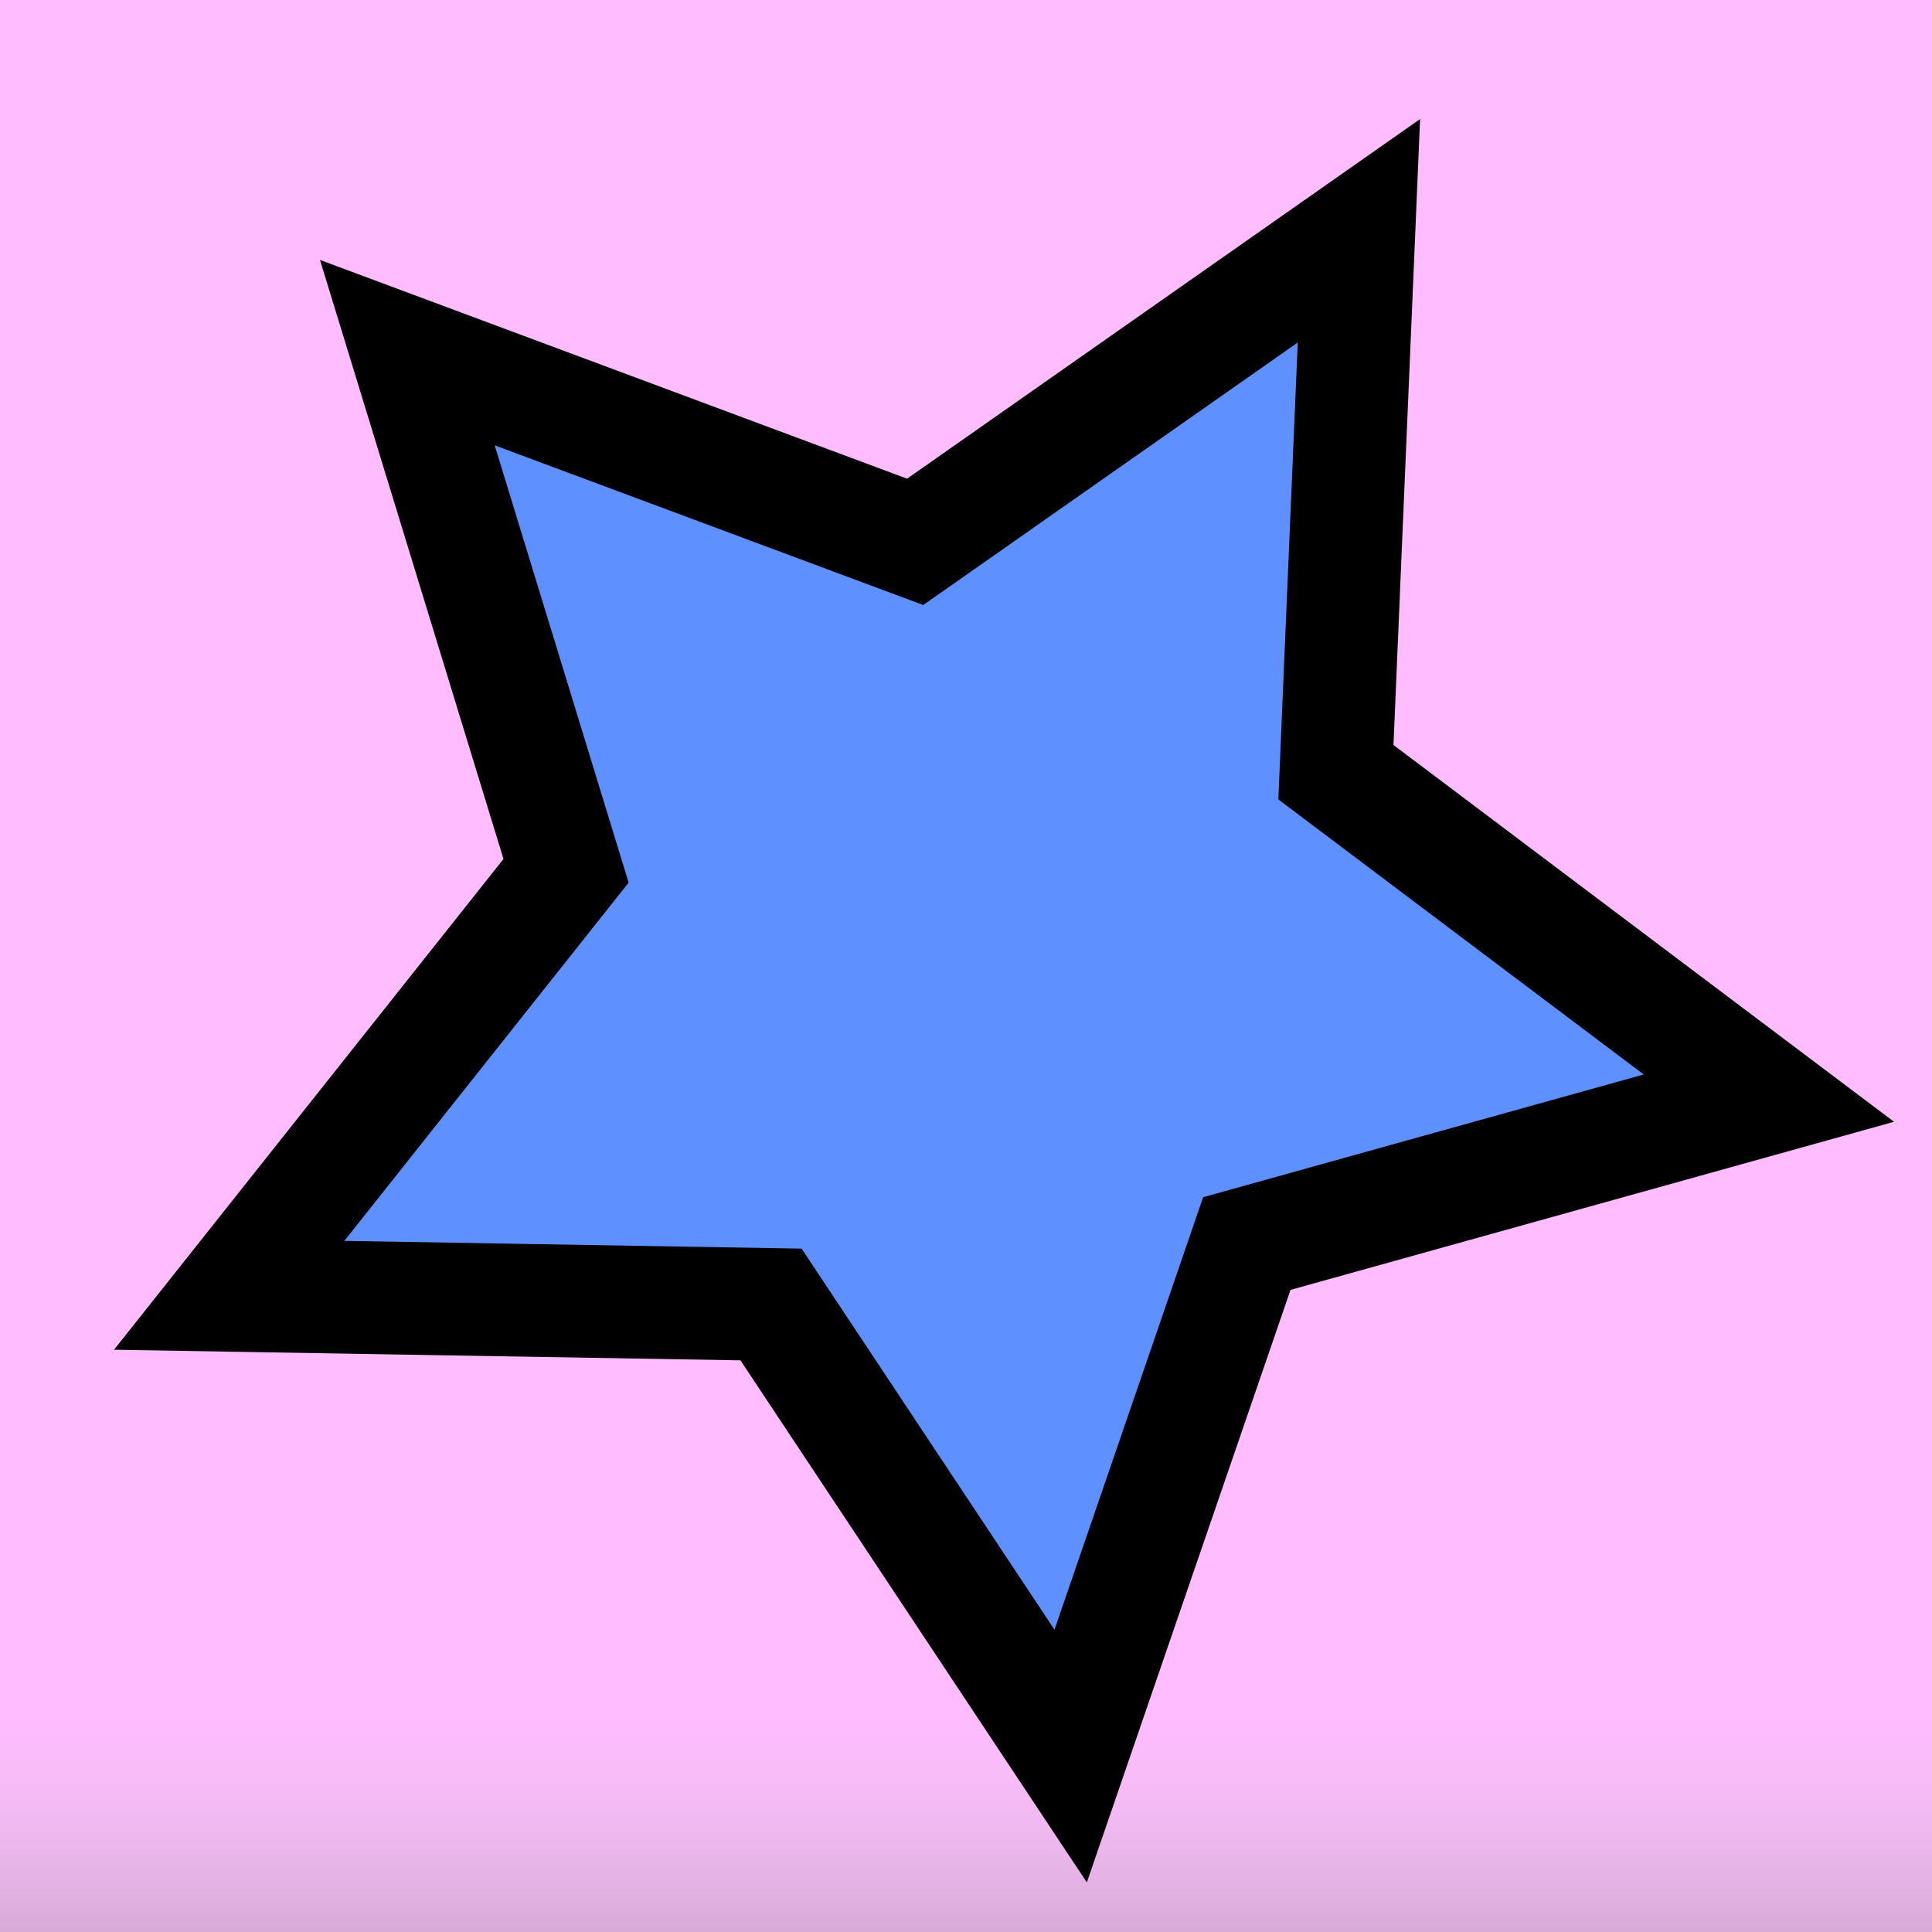 <?xml version="1.0" encoding="UTF-8" standalone="no"?>
<svg
   xmlns:dc="http://purl.org/dc/elements/1.1/"
   xmlns:cc="http://web.resource.org/cc/"
   xmlns:rdf="http://www.w3.org/1999/02/22-rdf-syntax-ns#"
   xmlns:svg="http://www.w3.org/2000/svg"
   xmlns="http://www.w3.org/2000/svg"
   xmlns:xlink="http://www.w3.org/1999/xlink"
   xmlns:sodipodi="http://sodipodi.sourceforge.net/DTD/sodipodi-0.dtd"
   xmlns:inkscape="http://www.inkscape.org/namespaces/inkscape"
   contentScriptType="text/ecmascript"
   width="24"
   zoomAndPan="magnify"
   contentStyleType="text/css"
   height="24"
   viewBox="0 0 400 400"
   preserveAspectRatio="xMidYMid meet"
   version="1.0"
   id="svg2079"
   sodipodi:version="0.32"
   inkscape:version="0.44.1"
   sodipodi:docname="star0012.svg"
   sodipodi:docbase="C:\home\ivaldo-skin\trunk-pink\src\theme\svg\throbber-animation">
  <sodipodi:namedview
     inkscape:window-height="573"
     inkscape:window-width="853"
     inkscape:pageshadow="2"
     inkscape:pageopacity="0.0"
     guidetolerance="10.0"
     gridtolerance="10.0"
     objecttolerance="10.0"
     borderopacity="1.0"
     bordercolor="#666666"
     pagecolor="#ffffff"
     id="base"
     inkscape:zoom="15.12"
     inkscape:cx="24.307278"
     inkscape:cy="12.396868"
     inkscape:window-x="409"
     inkscape:window-y="17"
     inkscape:current-layer="svg2079"
     width="24px"
     height="24px" />
  <defs
     id="defs2081">
    <filter
       x="0"
       y="0"
       width="450"
       filterUnits="userSpaceOnUse"
       xlink:type="simple"
       xlink:actuate="onLoad"
       id="MyFilter"
       height="400"
       xlink:show="other">
      <feGaussianBlur
         stdDeviation="14"
         in="SourceAlpha"
         result="blur"
         id="feGaussianBlur2084" />
      <feOffset
         dx="14"
         dy="14"
         in="blur"
         result="offsetBlur"
         id="feOffset2086" />
      <feSpecularLighting
         specularConstant=".2"
         specularExponent="20"
         result="specOut"
         in="blur"
         surfaceScale="5"
         lighting-color="#bbbbbb"
         id="feSpecularLighting2088">
        <fePointLight
           x="-5000"
           y="-10000"
           z="20000"
           id="fePointLight2090" />
      </feSpecularLighting>
      <feComposite
         in2="SourceAlpha"
         operator="in"
         in="specOut"
         result="specOut"
         id="feComposite2092" />
      <feComposite
         result="litPaint"
         in="SourceGraphic"
         k1="0"
         k2="1"
         k3="1"
         k4="0"
         in2="specOut"
         operator="arithmetic"
         id="feComposite2094" />
      <feMerge
         id="feMerge2096">
        <feMergeNode
           in="offsetBlur"
           id="feMergeNode2098" />
        <feMergeNode
           in="litPaint"
           id="feMergeNode2100" />
      </feMerge>
    </filter>
    <radialGradient
       id="radial0"
       gradientUnits="objectBoundingBox"
       spreadMethod="repeat"
       xlink:show="other"
       xlink:type="simple"
       r="0.5"
       cx="0.5"
       fx="0.5"
       cy="0.5"
       fy="0.5"
       xlink:actuate="onLoad">
      <stop
         style="stop-color:#ff6600;stop-opacity:1;"
         offset="33%"
         id="stop2103" />
    </radialGradient>
    <radialGradient
       id="radial1"
       gradientUnits="objectBoundingBox"
       spreadMethod="pad"
       xlink:show="other"
       xlink:type="simple"
       r="1.11"
       cx="0.07"
       fx="1.11"
       cy="0.97"
       fy="1.11"
       xlink:actuate="onLoad">
      <stop
         style="stop-color:black;stop-opacity:1;"
         offset="0"
         id="stop2106" />
      <stop
         style="stop-color:#ccc;stop-opacity:0;"
         offset="0.61"
         id="stop2108" />
    </radialGradient>
    <linearGradient
       inkscape:collect="always"
       xlink:href="#radial1"
       id="linearGradient2867"
       x1="254.5"
       y1="199.383"
       x2="480.316"
       y2="199.383"
       gradientUnits="userSpaceOnUse"
       gradientTransform="matrix(1,0,0,1.116,-746.12,-20.732)" />
  </defs>
  <rect
     style="fill:#ffbcff;fill-opacity:1;stroke:none;stroke-width:12;stroke-miterlimit:4;stroke-dasharray:none;stroke-opacity:1"
     id="rect1961"
     width="401.235"
     height="400.132"
     x="0"
     y="-0.132" />
  <rect
     style="fill:url(#linearGradient2867);fill-opacity:1;stroke:none;stroke-width:12;stroke-miterlimit:4;stroke-dasharray:none;stroke-opacity:1"
     id="rect2851"
     width="401.235"
     height="446.429"
     x="-411.023"
     y="-21.495"
     transform="matrix(0,-1,1,0,0,0)" />
  <path
     sodipodi:type="star"
     style="fill:#5e90ff;fill-opacity:1;stroke:black;stroke-width:23.333;stroke-miterlimit:4;stroke-dasharray:none;stroke-opacity:1"
     id="path1883"
     sodipodi:sides="5"
     sodipodi:cx="200"
     sodipodi:cy="200"
     sodipodi:r1="168.90492"
     sodipodi:r2="84.452469"
     sodipodi:arg1="0.94107881"
     sodipodi:arg2="1.5693973"
     inkscape:flatsided="false"
     inkscape:rounded="0"
     inkscape:randomized="0"
     d="M 299.471,336.508 L 200.118,284.452 L 100.911,336.786 L 119.718,226.21 L 39.289,148.03 L 150.265,131.746 L 199.764,31.095 L 249.544,131.607 L 360.565,147.581 L 280.356,225.985 L 299.471,336.508 z "
     transform="matrix(0.729,-0.685,0.685,0.729,-82.593,187.179)" />
</svg>
